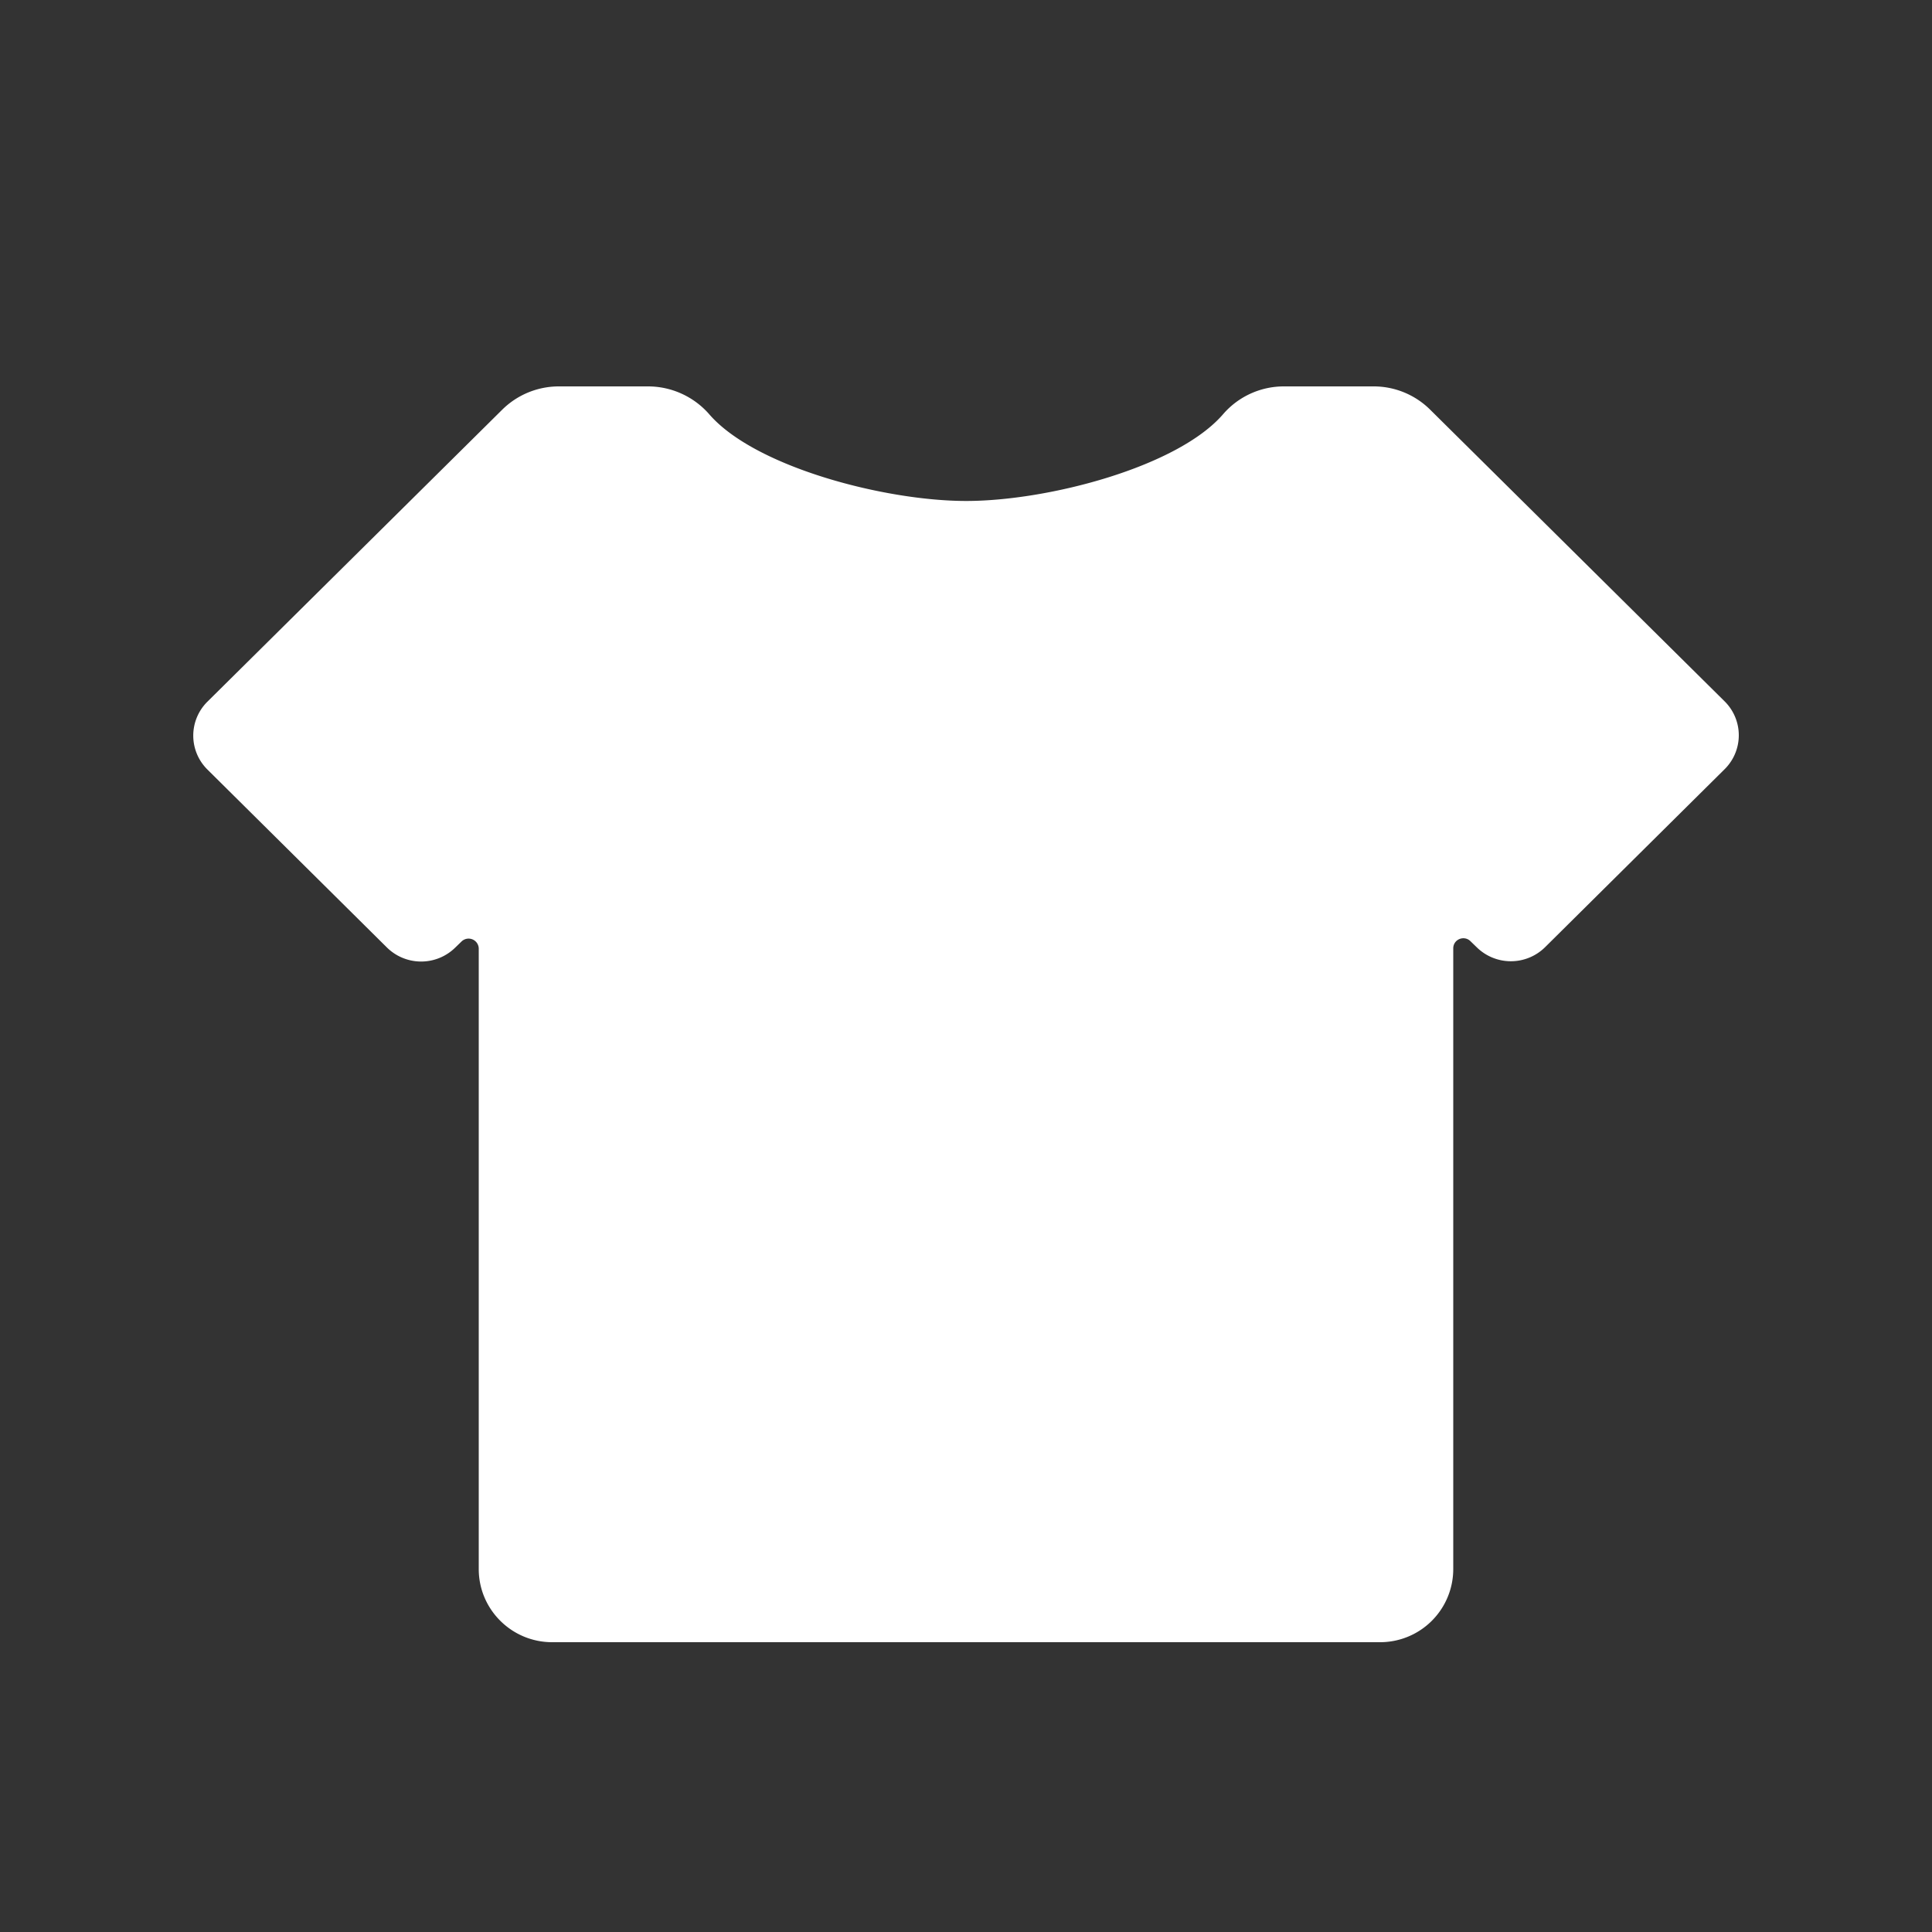 <svg t="1740901285851" class="icon" viewBox="0 0 1024 1024" version="1.1" xmlns="http://www.w3.org/2000/svg" p-id="21502" width="200" height="200"><rect x="0" y="0" width="1024" height="1024" fill="#333333" stroke="none"/><path d="M727.808 204.8h-47.002a42.547 42.547 0 0 0-32.461 14.643c-24.064 28.006-92.774 46.08-136.243 46.08-43.315 0-112.23-18.074-136.294-46.08A43.11 43.11 0 0 0 343.347 204.8H296.448a42.701 42.701 0 0 0-30.464 12.544L109.926 371.917a25.293 25.293 0 0 0 0 35.942l95.13 94.31a25.805 25.805 0 0 0 36.301 0l3.174-3.072a5.376 5.376 0 0 1 9.216 3.738v328.806c0 21.35 17.408 38.758 38.912 38.758h438.63a38.758 38.758 0 0 0 38.963-38.758V502.682c0-4.915 5.888-7.168 9.216-3.738l3.174 3.072a25.805 25.805 0 0 0 36.301 0l95.13-94.31a25.293 25.293 0 0 0 0-35.994l-156.006-154.522A42.496 42.496 0 0 0 727.808 204.8z" fill="#fff" p-id="21503"></path></svg>
